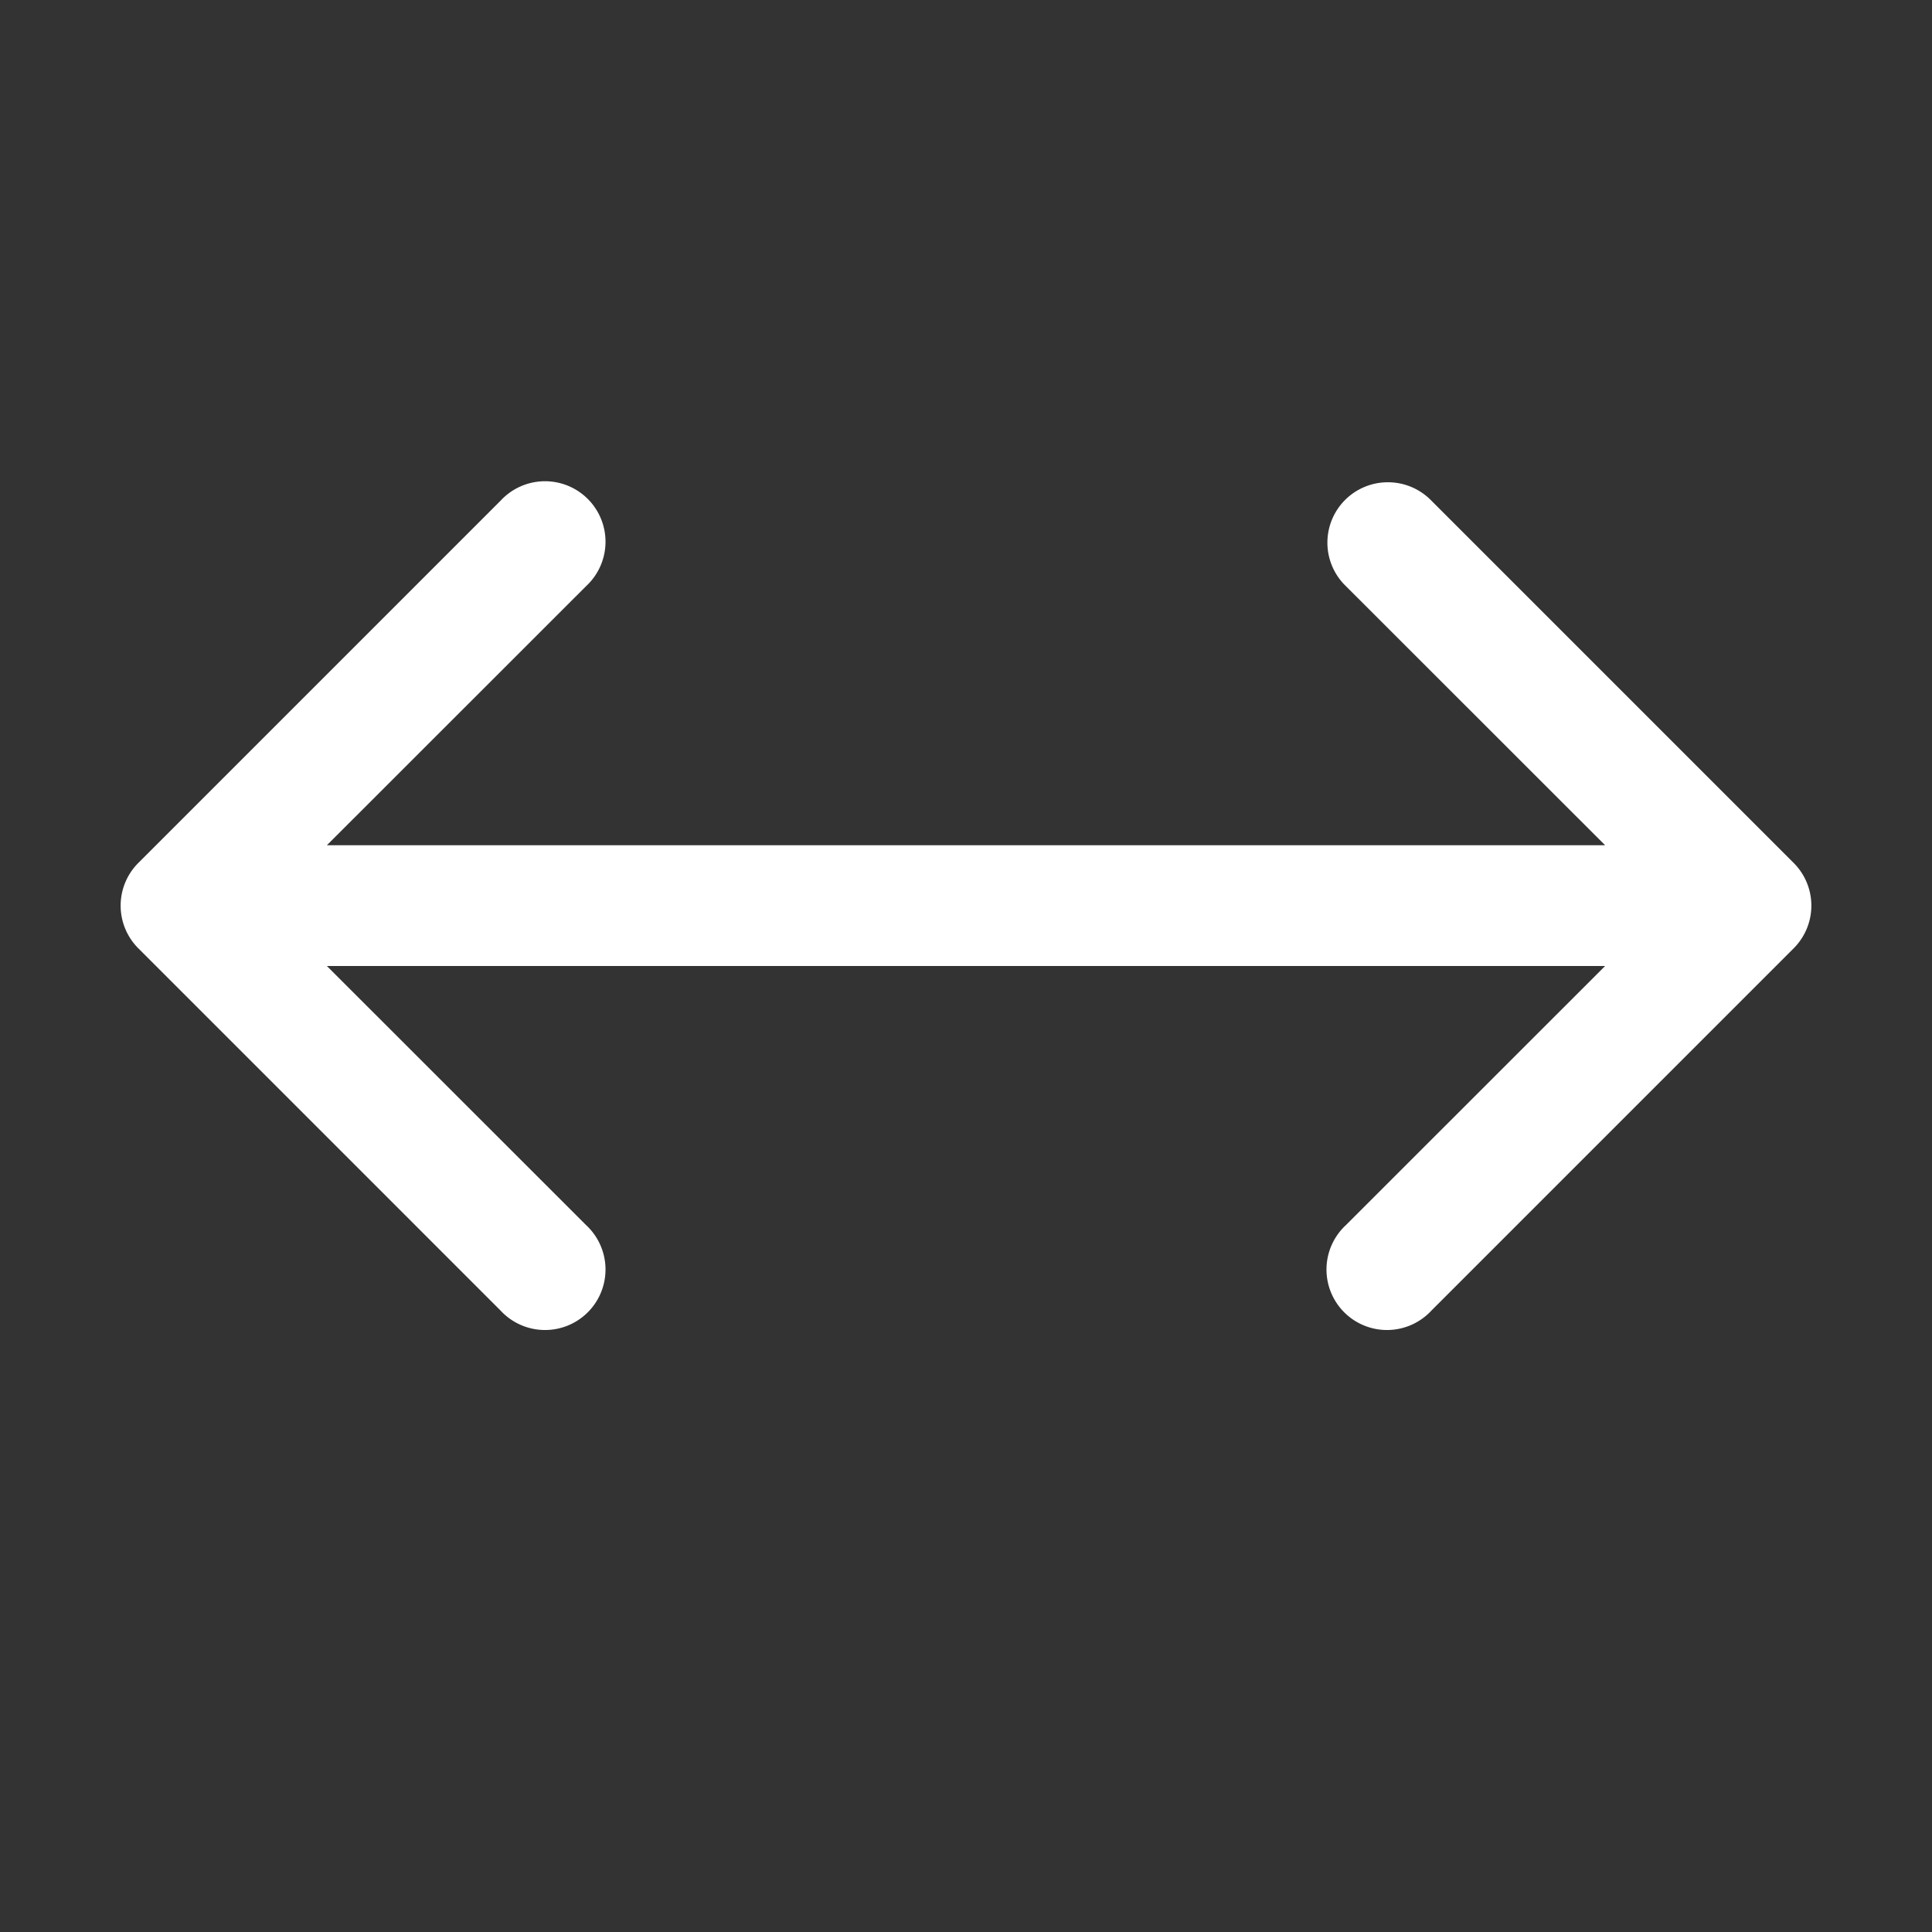 <?xml version="1.0" encoding="UTF-8" standalone="no"?>
<svg
   viewBox="0 0 16 16"
   xml:space="preserve"
   version="1.1"
   id="svg373"
   sodipodi:docname="invert.svg"
   width="16"
   height="16"
   inkscape:version="1.2.1 (9c6d41e410, 2022-07-14)"
   xmlns:inkscape="http://www.inkscape.org/namespaces/inkscape"
   xmlns:sodipodi="http://sodipodi.sourceforge.net/DTD/sodipodi-0.dtd"
   xmlns="http://www.w3.org/2000/svg"
   xmlns:svg="http://www.w3.org/2000/svg"><rect x="0" y="0" width="16" height="16" fill="#333333" stroke="none"/><defs
   id="defs377" /><sodipodi:namedview
   id="namedview375"
   pagecolor="#000000"
   bordercolor="#000000"
   borderopacity="0.25"
   inkscape:showpageshadow="2"
   inkscape:pageopacity="0"
   inkscape:pagecheckerboard="0"
   inkscape:deskcolor="#d1d1d1"
   showgrid="true"
   inkscape:zoom="7.7516581"
   inkscape:cx="-30.18709"
   inkscape:cy="-1.2900466"
   inkscape:window-width="1920"
   inkscape:window-height="1057"
   inkscape:window-x="-8"
   inkscape:window-y="-8"
   inkscape:window-maximized="1"
   inkscape:current-layer="svg373"><inkscape:grid
     type="xygrid"
     id="grid496" /></sodipodi:namedview>
    <path
   fill="#ffffff"
   d="m 11.496,3.994 a 0.5,0.5 0 0 0 -0.35,0.86 L 13.293,7 H 2.707 L 4.854,4.854 A 0.501,0.501 0 1 0 4.146,4.146 L 1.146,7.146 a 0.5,0.5 0 0 0 0,0.708 l 3,3 A 0.501,0.501 0 1 0 4.854,10.146 L 2.707,8 h 10.586 l -2.147,2.146 a 0.501,0.501 0 1 0 0.708,0.708 l 3,-3 a 0.5,0.5 0 0 0 0,-0.708 l -3,-3 A 0.5,0.5 0 0 0 11.496,3.994 Z"
   id="path371" />
</svg>
